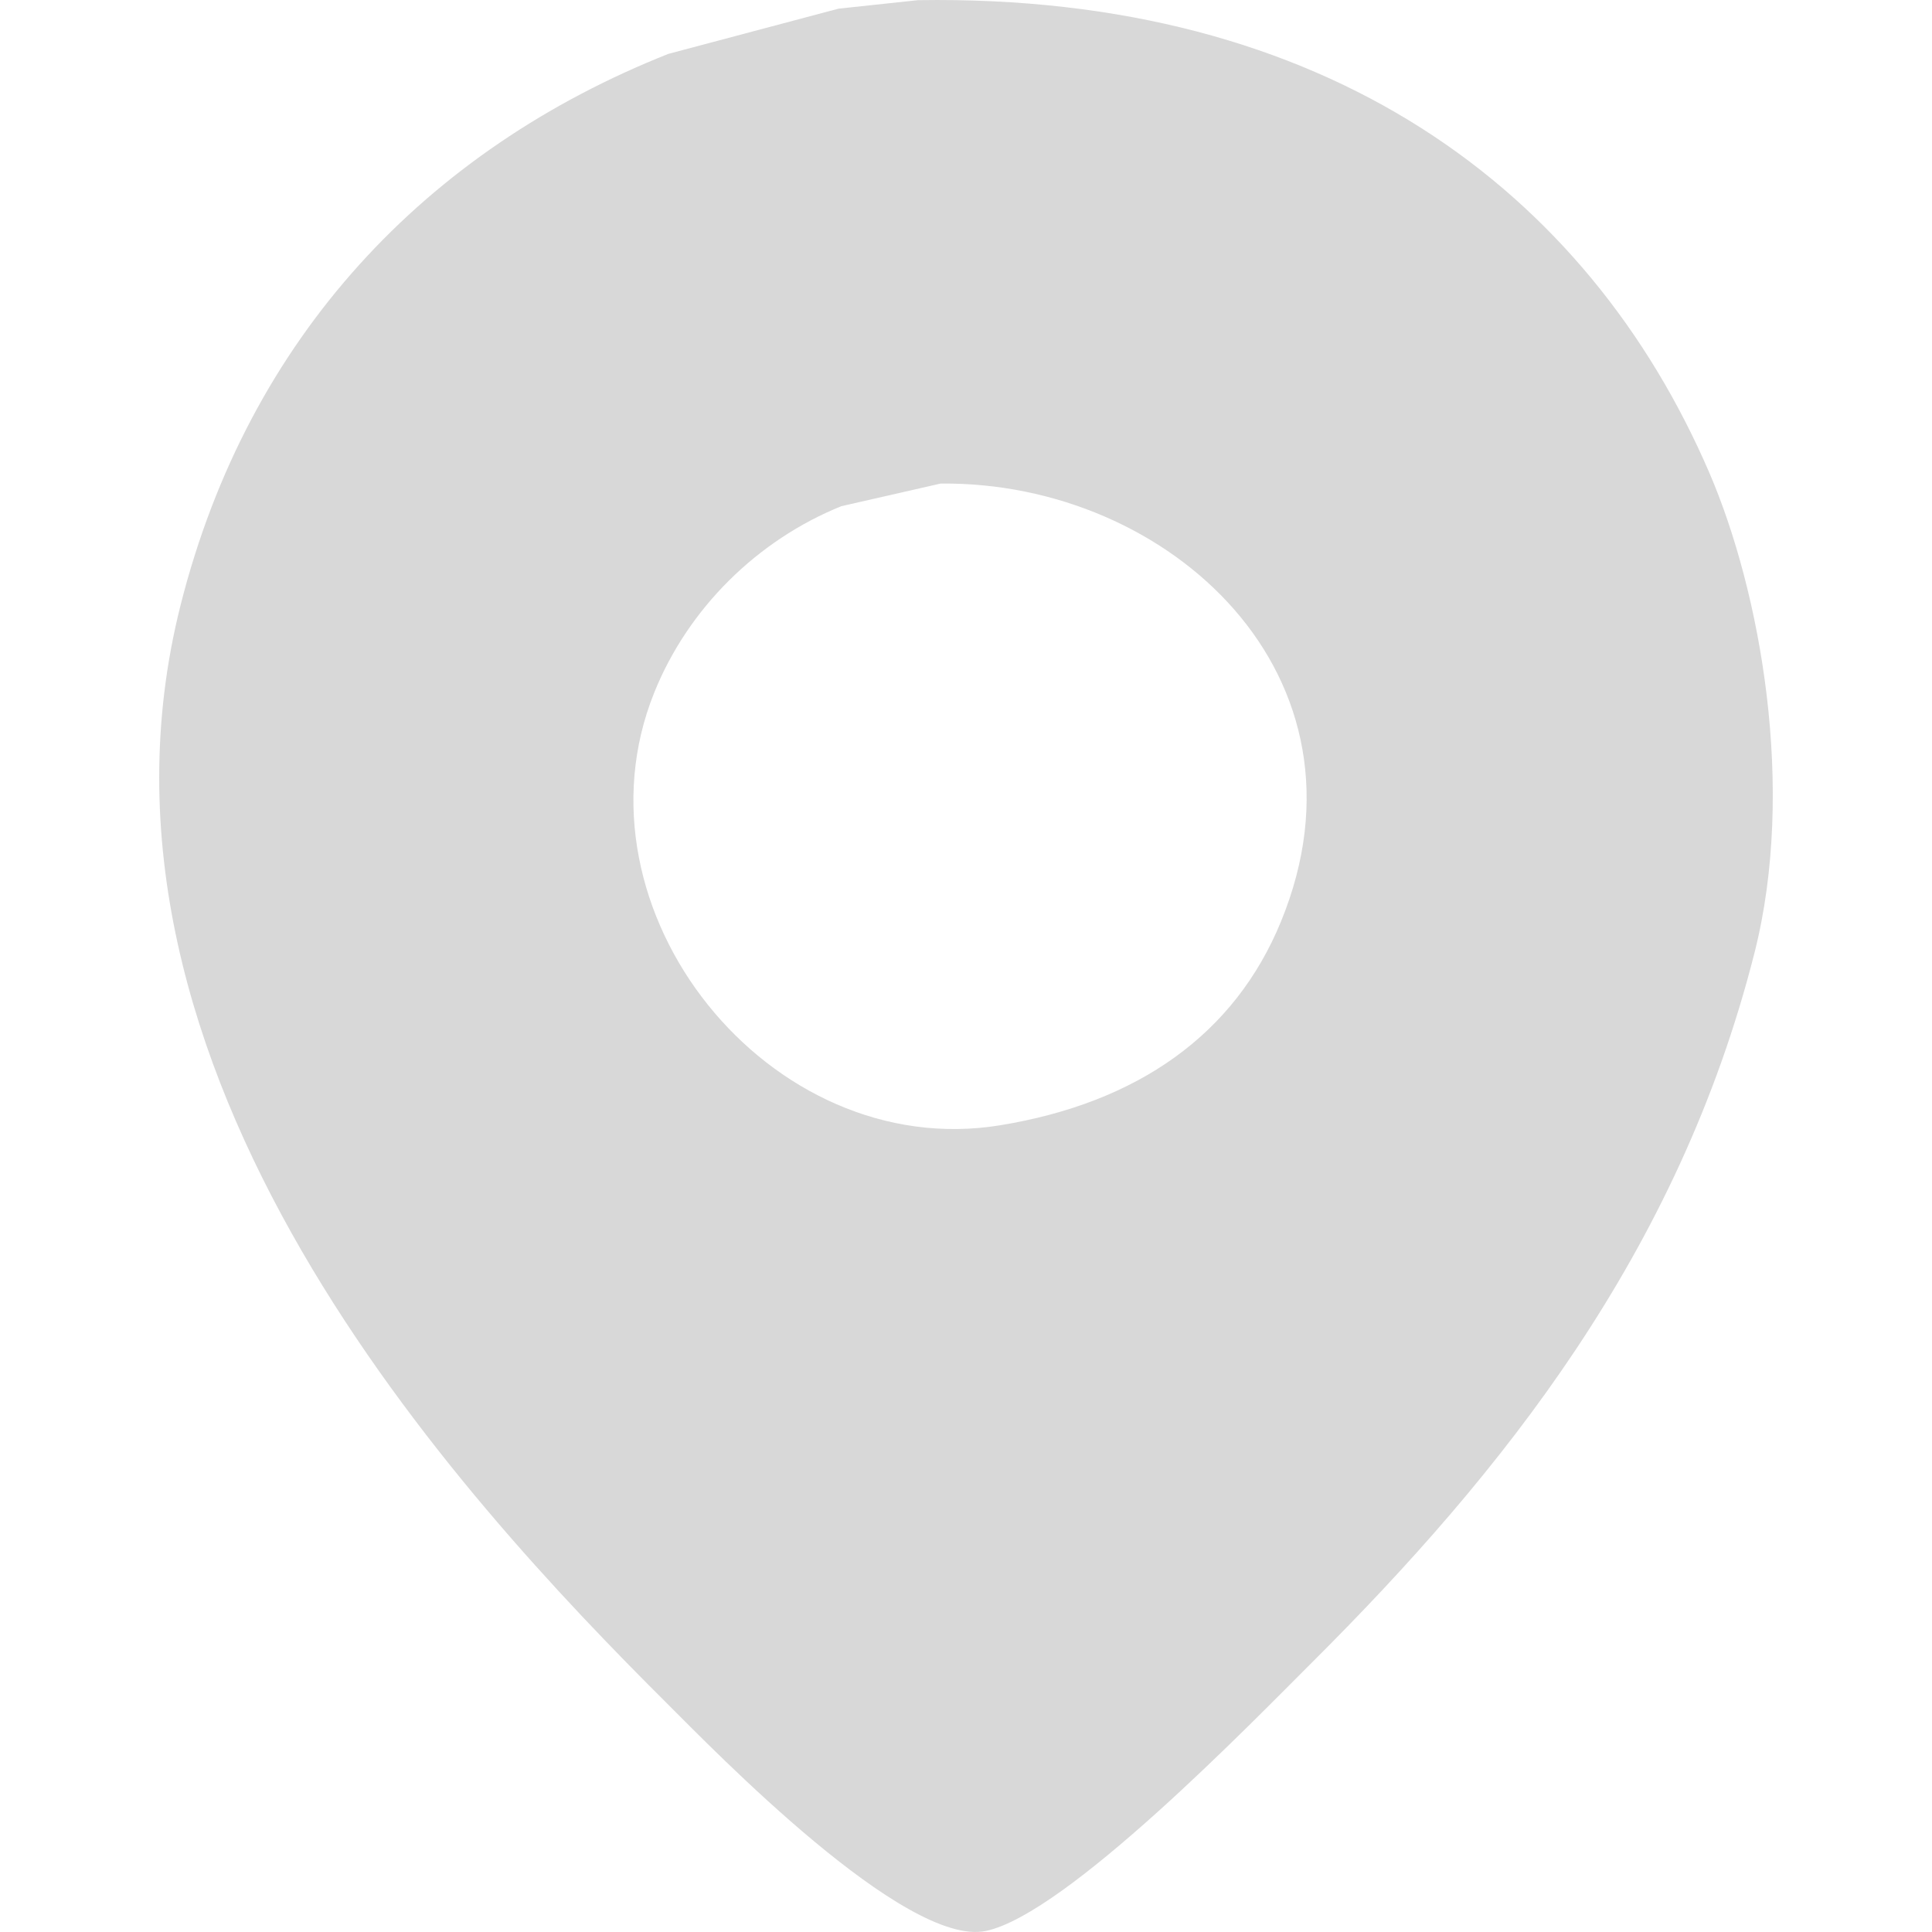 <?xml version="1.0" standalone="no"?><!DOCTYPE svg PUBLIC "-//W3C//DTD SVG 1.1//EN" "http://www.w3.org/Graphics/SVG/1.1/DTD/svg11.dtd"><svg class="icon" width="200px" height="200.00px" viewBox="0 0 1024 1024" version="1.1" xmlns="http://www.w3.org/2000/svg"><path fill="#d8d8d8" d="M486.504 0.09C703.615-3.376 841.517 101.207 905.872 250.306 933.182 313.592 951.974 417.938 929.919 505.023c-40.364 159.35-133.908 275.816-234.485 376.078-31.778 31.676-130.149 133.345-172.853 142.336-42.772 9.002-144.418-96.042-168.341-119.864-111.537-111.087-320.737-336.513-258.532-582.836C131.694 178.244 226.239 79.354 354.239 28.559l90.18-23.968 42.085-4.501z m12.029 256.214l-52.607 11.984c-44.595 18.027-81.267 54.249-99.204 98.889-46.339 115.363 61.125 249.237 183.375 229.241 72.997-11.939 124.309-48.229 148.806-107.88 53.428-130.082-59.111-233.585-180.37-232.234z"  /></svg>